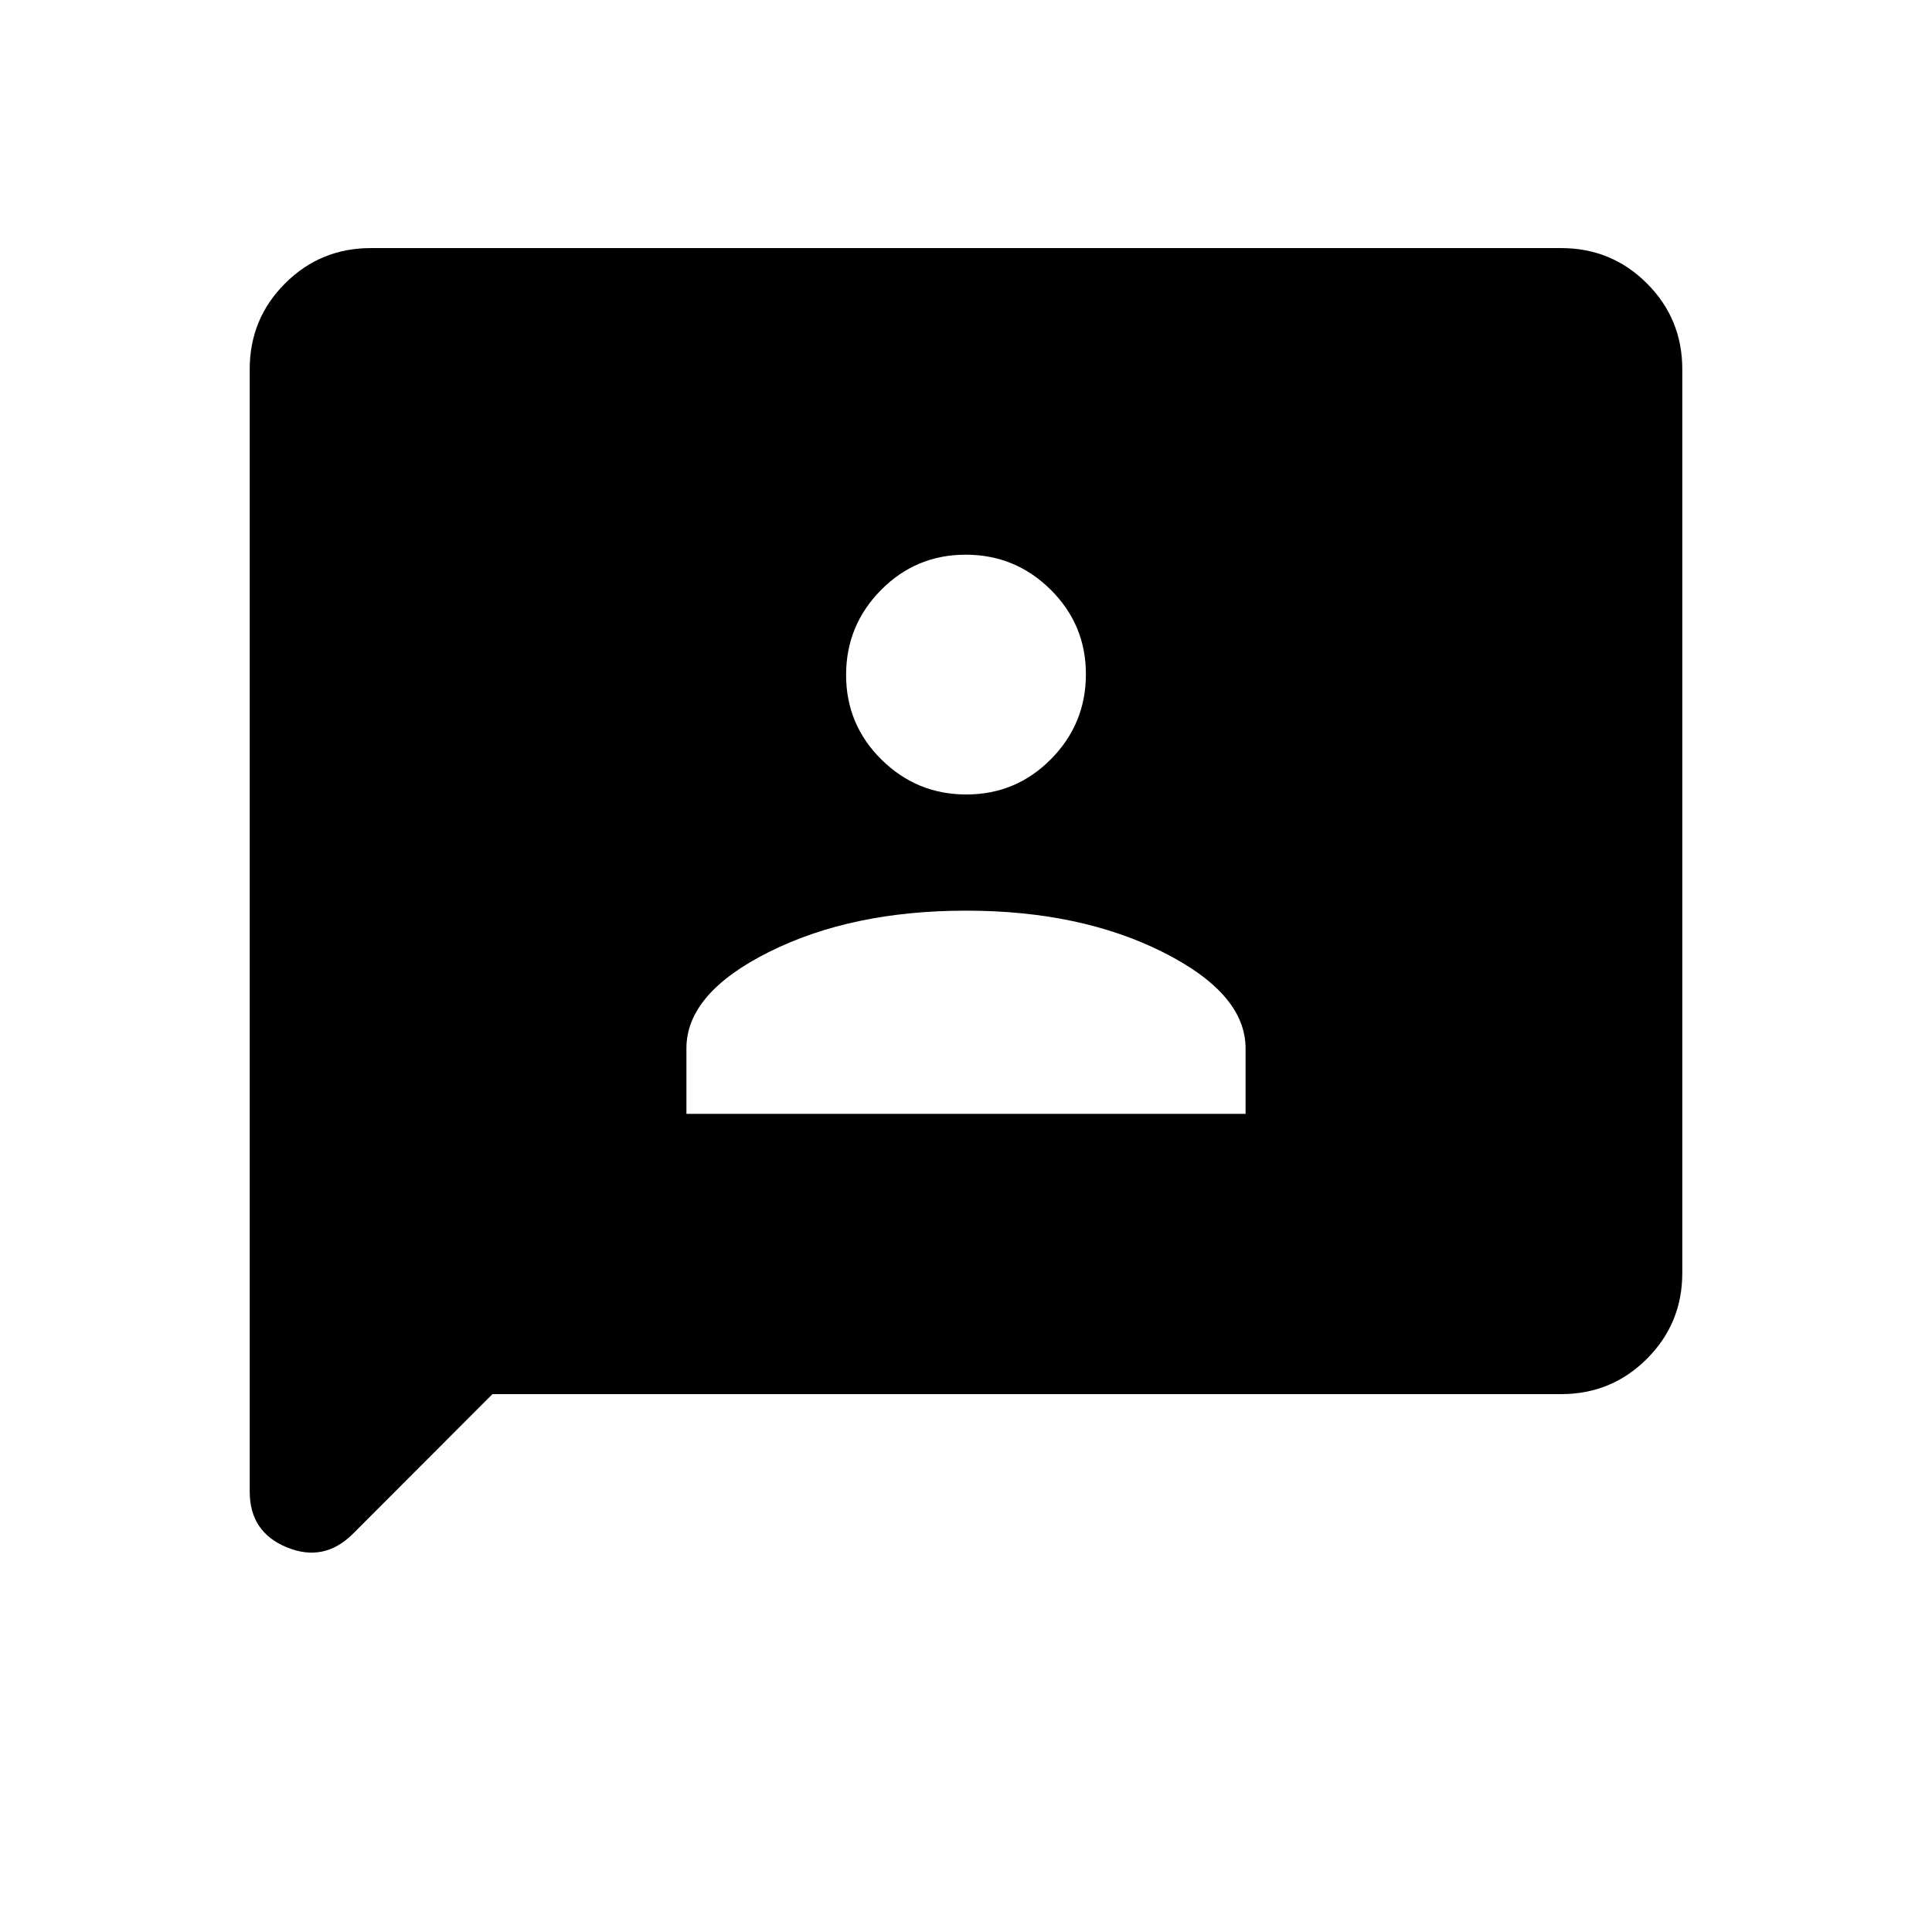 <svg xmlns="http://www.w3.org/2000/svg" height="20" viewBox="0 -960 960 960" width="20"><path d="M341.08-406.54h277.84v-32.5q0-27.23-41.07-47.84Q536.77-507.5 480-507.5q-56.77 0-97.85 20.51-41.07 20.52-41.07 47.88v32.57Zm139.1-158.69q24.67 0 42.03-17.55 17.37-17.54 17.37-42.21 0-24.66-17.55-42.03-17.54-17.36-42.21-17.36t-42.03 17.54q-17.37 17.55-17.37 42.21 0 24.67 17.55 42.03 17.54 17.37 42.21 17.37ZM244.69-267.27l-69.26 69.34q-14.39 14.39-32.87 6.81-18.48-7.59-18.48-27.69v-557.72q0-25.07 17.56-42.63 17.57-17.57 42.62-17.57h591.48q25.05 0 42.62 17.57 17.56 17.56 17.56 42.62v449.08q0 25.06-17.56 42.62-17.57 17.57-42.63 17.57H244.69Z"/></svg>